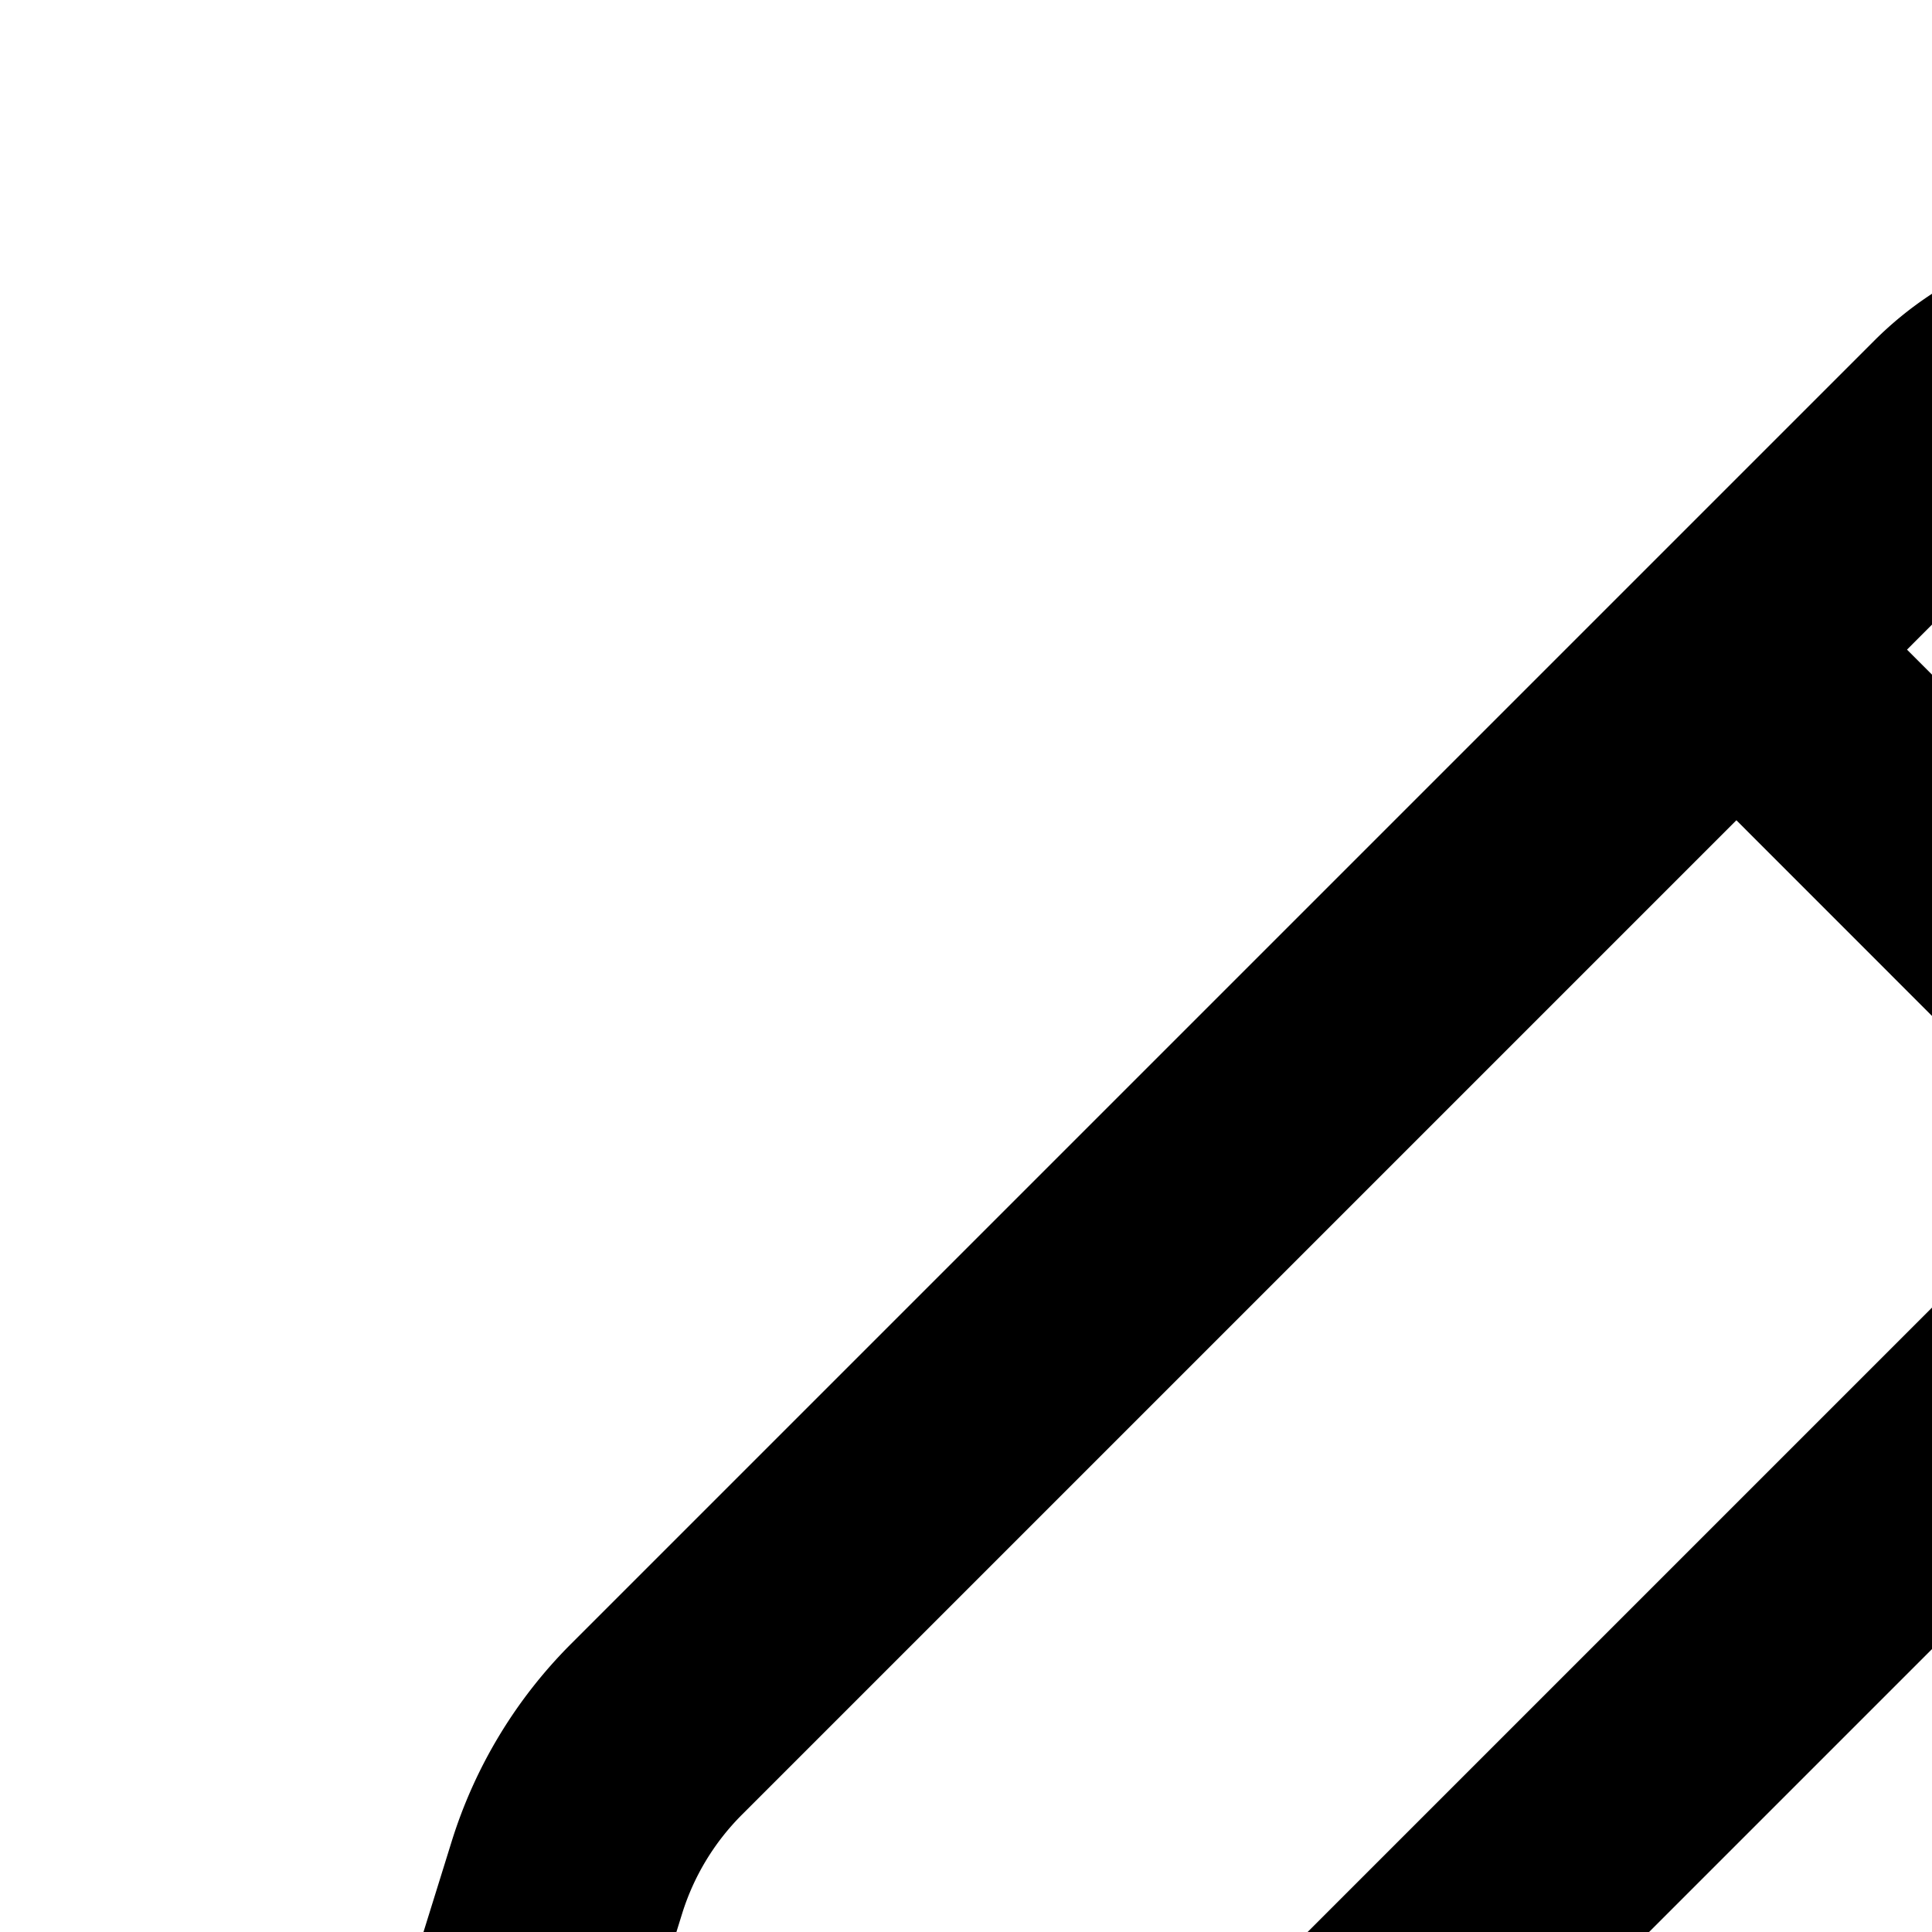 <svg xmlns="http://www.w3.org/2000/svg" viewBox="0 0 16 16"><path fill="currentColor" fill-rule="evenodd" d="M18.35 4.236a1 1 0 00-1.415 0L15.793 5.38l2.828 2.828 1.143-1.142a1 1 0 000-1.414l-1.415-1.415zm-1.143 5.385L14.38 6.793l-8.235 8.235a2 2 0 00-.496.82l-1.129 3.633 3.632-1.129a2 2 0 00.821-.496l8.235-8.235zm-1.686-6.799a3 3 0 014.242 0l1.415 1.414a3 3 0 010 4.243L10.386 19.271a4 4 0 01-1.641.991l-3.632 1.129c-1.538.478-2.982-.966-2.504-2.504l1.13-3.632c.192-.62.532-1.183.99-1.641L15.521 2.822z" clip-rule="evenodd"/></svg>
